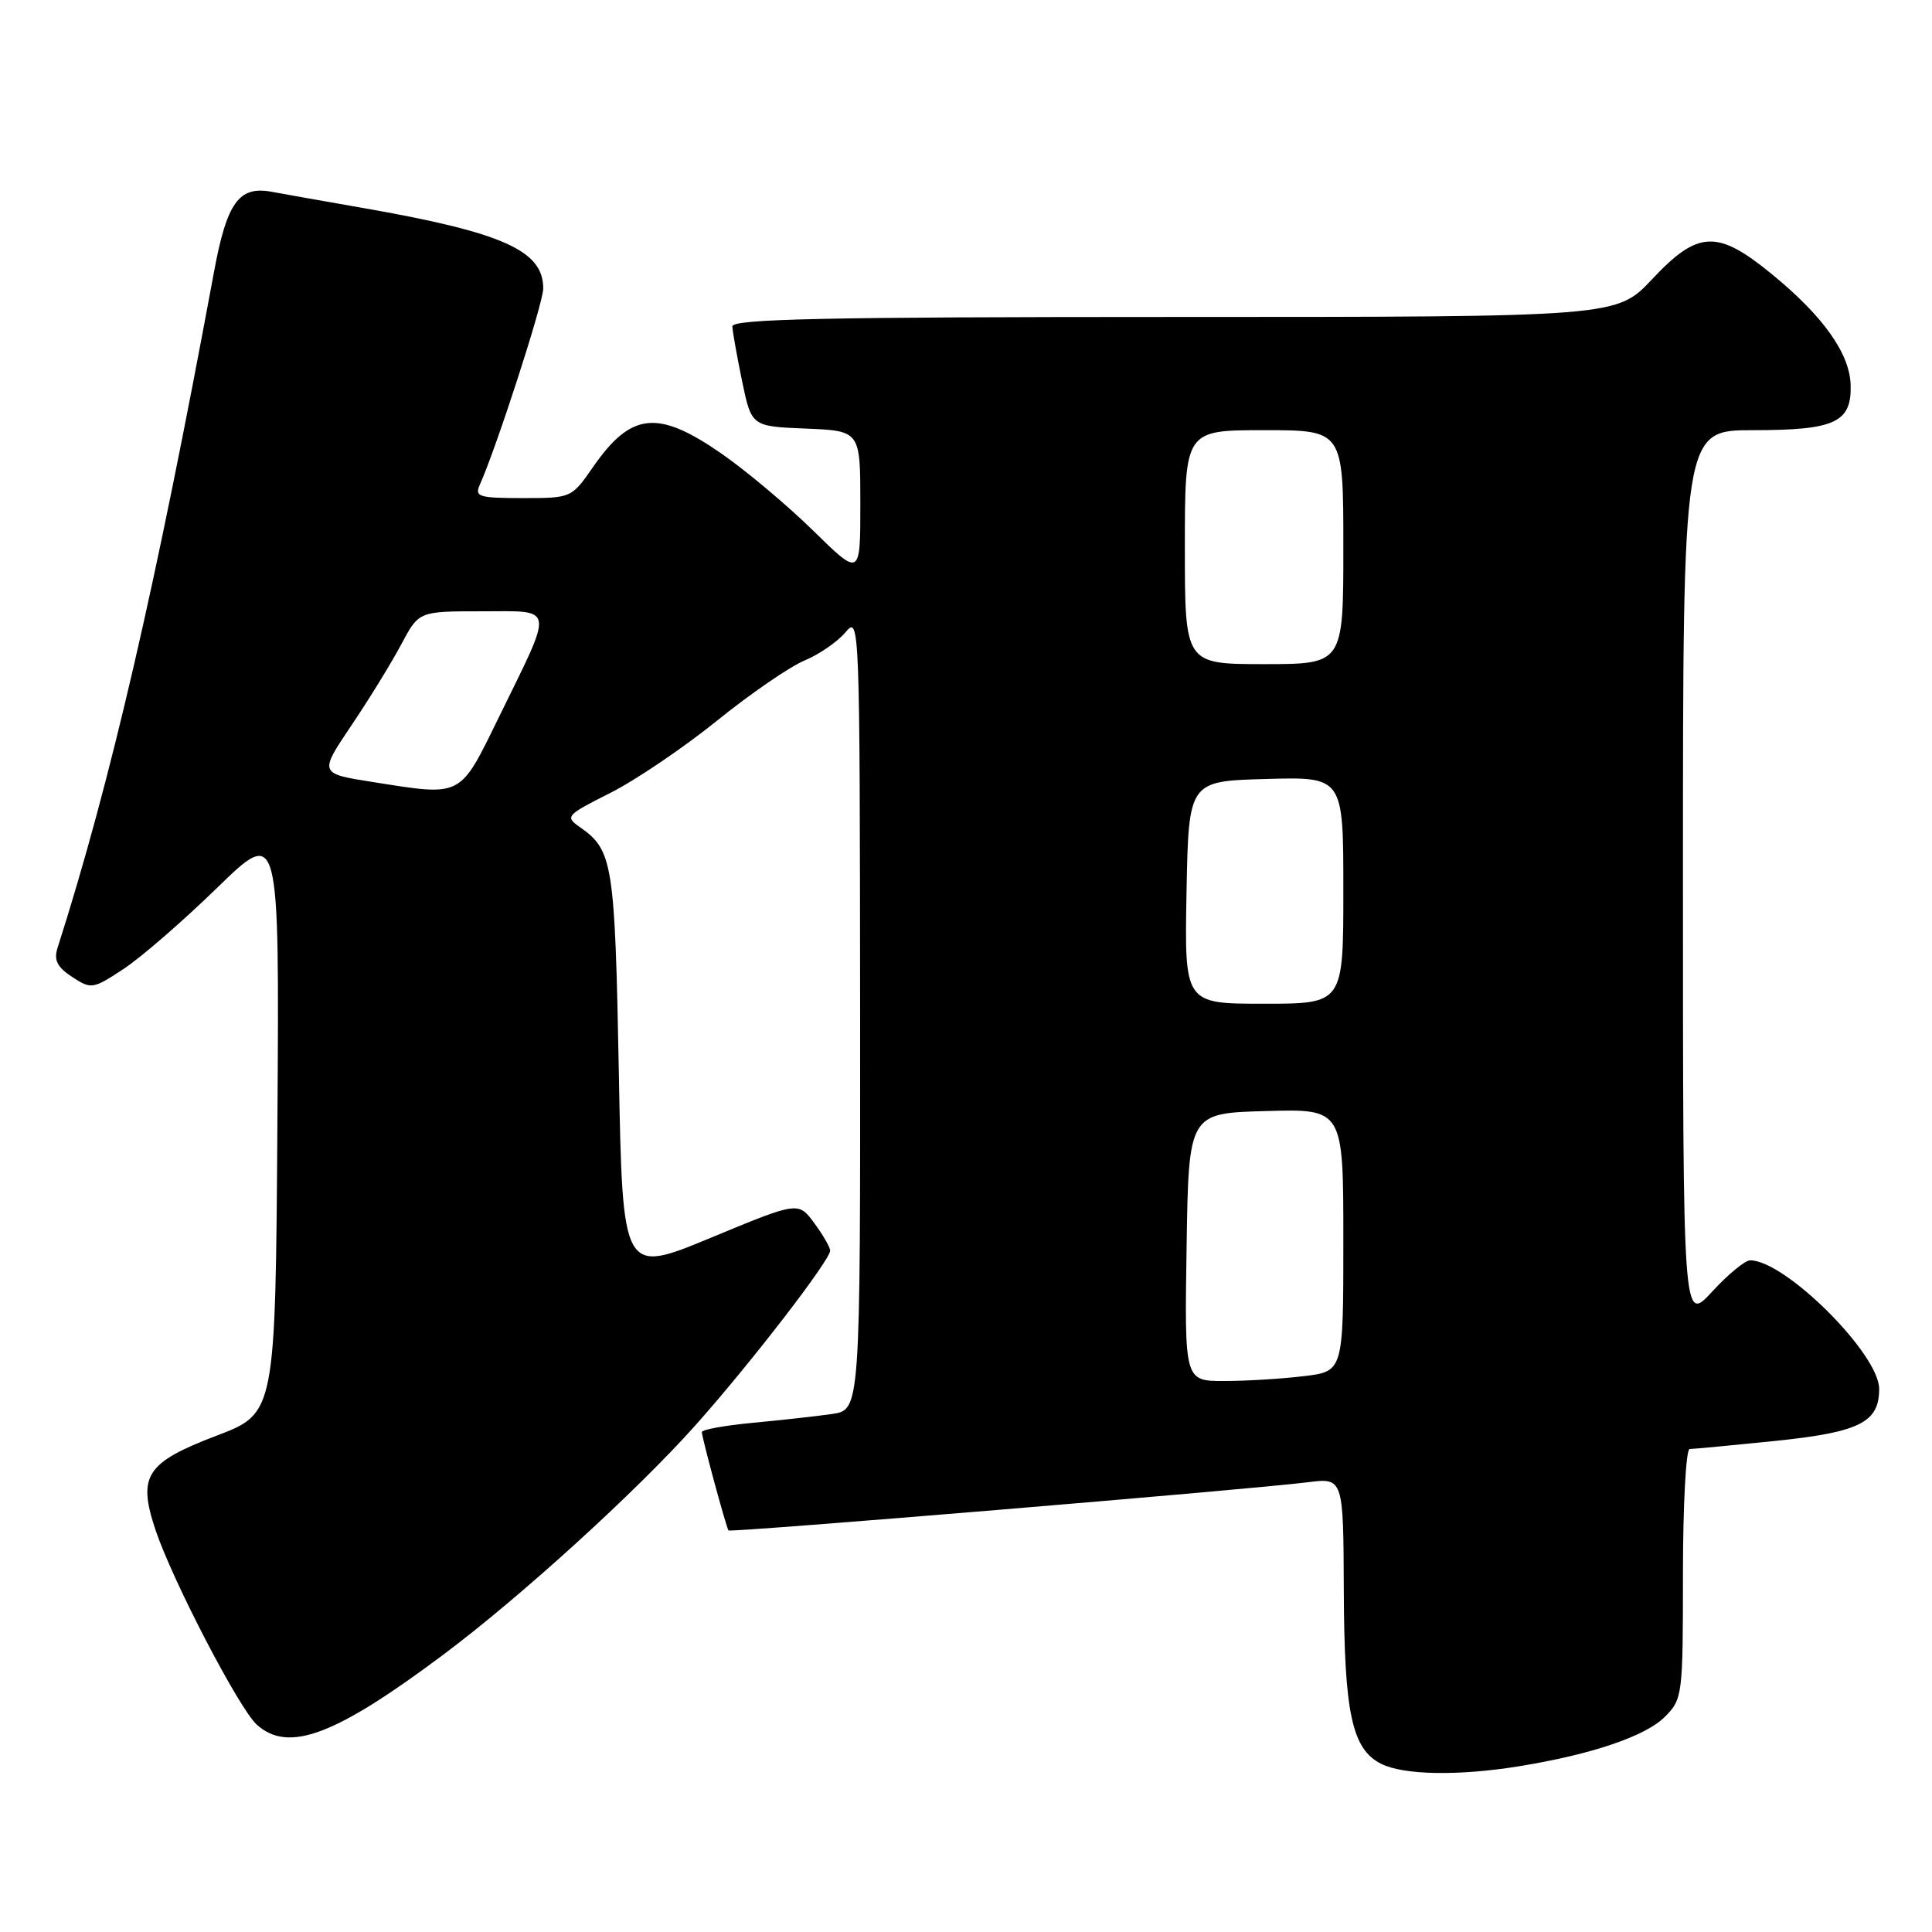 <?xml version="1.0" encoding="UTF-8" standalone="no"?>
<!DOCTYPE svg PUBLIC "-//W3C//DTD SVG 1.1//EN" "http://www.w3.org/Graphics/SVG/1.1/DTD/svg11.dtd" >
<svg xmlns="http://www.w3.org/2000/svg" xmlns:xlink="http://www.w3.org/1999/xlink" version="1.1" viewBox="0 0 256 256">
 <g >
 <path fill="currentColor"
d=" M 201.39 234.02 C 210.96 232.46 218.04 230.05 220.60 227.49 C 222.94 225.15 223.00 224.67 223.00 208.55 C 223.00 199.45 223.40 192.00 223.89 192.00 C 224.39 192.00 229.44 191.52 235.13 190.94 C 246.40 189.78 249.00 188.49 249.00 184.04 C 249.00 179.41 236.55 167.00 231.90 167.00 C 231.23 167.00 228.96 168.87 226.85 171.17 C 223.00 175.33 223.00 175.33 223.00 116.17 C 223.00 57.00 223.00 57.00 232.31 57.00 C 243.16 57.00 245.36 55.98 245.22 51.01 C 245.10 46.85 241.60 41.91 234.82 36.36 C 227.56 30.40 225.01 30.50 218.91 37.00 C 214.21 42.00 214.21 42.00 155.61 42.00 C 109.36 42.00 97.01 42.26 97.04 43.25 C 97.07 43.94 97.65 47.20 98.33 50.50 C 99.58 56.50 99.58 56.50 106.79 56.79 C 114.00 57.09 114.00 57.09 114.00 66.76 C 114.00 76.44 114.00 76.44 107.75 70.31 C 104.31 66.94 98.84 62.35 95.58 60.09 C 87.12 54.24 83.62 54.61 78.54 61.94 C 75.74 65.98 75.69 66.00 69.26 66.00 C 63.46 66.00 62.87 65.82 63.57 64.25 C 65.79 59.29 71.97 40.20 71.98 38.25 C 72.02 33.20 66.65 30.80 48.00 27.54 C 42.77 26.63 37.37 25.67 35.98 25.41 C 31.66 24.61 30.06 26.83 28.36 36.01 C 20.65 77.67 14.67 103.54 7.62 125.62 C 7.11 127.22 7.58 128.15 9.56 129.45 C 12.08 131.10 12.30 131.07 16.33 128.42 C 18.63 126.92 24.22 122.07 28.76 117.65 C 37.02 109.62 37.02 109.62 36.76 148.45 C 36.50 187.27 36.50 187.27 28.68 190.24 C 19.32 193.81 18.20 195.55 20.62 202.77 C 22.88 209.48 31.68 226.40 34.02 228.52 C 38.21 232.31 44.41 229.98 58.77 219.23 C 68.96 211.61 84.29 197.66 92.11 188.90 C 99.31 180.84 110.00 166.99 110.00 165.71 C 110.00 165.28 109.05 163.63 107.89 162.06 C 105.78 159.20 105.78 159.20 94.14 164.03 C 82.50 168.85 82.50 168.85 82.00 142.17 C 81.48 114.38 81.21 112.66 76.87 109.62 C 74.84 108.20 74.97 108.04 80.86 105.07 C 84.22 103.38 90.58 99.07 95.00 95.50 C 99.42 91.93 104.64 88.34 106.59 87.53 C 108.55 86.71 111.00 85.02 112.04 83.77 C 113.90 81.54 113.93 82.35 113.97 134.16 C 114.00 186.82 114.00 186.82 110.25 187.36 C 108.19 187.66 103.46 188.18 99.75 188.53 C 96.04 188.88 93.00 189.43 93.00 189.76 C 93.00 190.48 96.22 202.37 96.53 202.79 C 96.76 203.10 165.45 197.39 173.25 196.41 C 178.00 195.81 178.00 195.81 178.06 210.66 C 178.12 227.01 179.14 231.76 183.00 233.71 C 185.99 235.22 193.33 235.34 201.39 234.02 Z  M 157.23 165.25 C 157.50 147.50 157.50 147.50 167.75 147.22 C 178.00 146.93 178.00 146.93 178.00 164.33 C 178.00 181.72 178.00 181.72 172.75 182.35 C 169.86 182.70 165.13 182.99 162.23 182.99 C 156.95 183.00 156.95 183.00 157.23 165.25 Z  M 157.22 118.25 C 157.50 103.50 157.50 103.50 167.75 103.22 C 178.00 102.93 178.00 102.93 178.00 117.97 C 178.00 133.00 178.00 133.00 167.47 133.00 C 156.95 133.00 156.95 133.00 157.22 118.25 Z  M 49.39 103.62 C 42.27 102.50 42.27 102.50 46.57 96.11 C 48.94 92.60 51.91 87.76 53.18 85.36 C 55.50 81.00 55.50 81.00 63.82 81.00 C 73.62 81.00 73.46 80.01 66.12 95.00 C 60.85 105.77 61.35 105.51 49.39 103.62 Z  M 157.00 72.50 C 157.00 57.00 157.00 57.00 167.50 57.00 C 178.00 57.00 178.00 57.00 178.00 72.50 C 178.00 88.00 178.00 88.00 167.50 88.00 C 157.00 88.00 157.00 88.00 157.00 72.50 Z "/>
</g>
</svg>